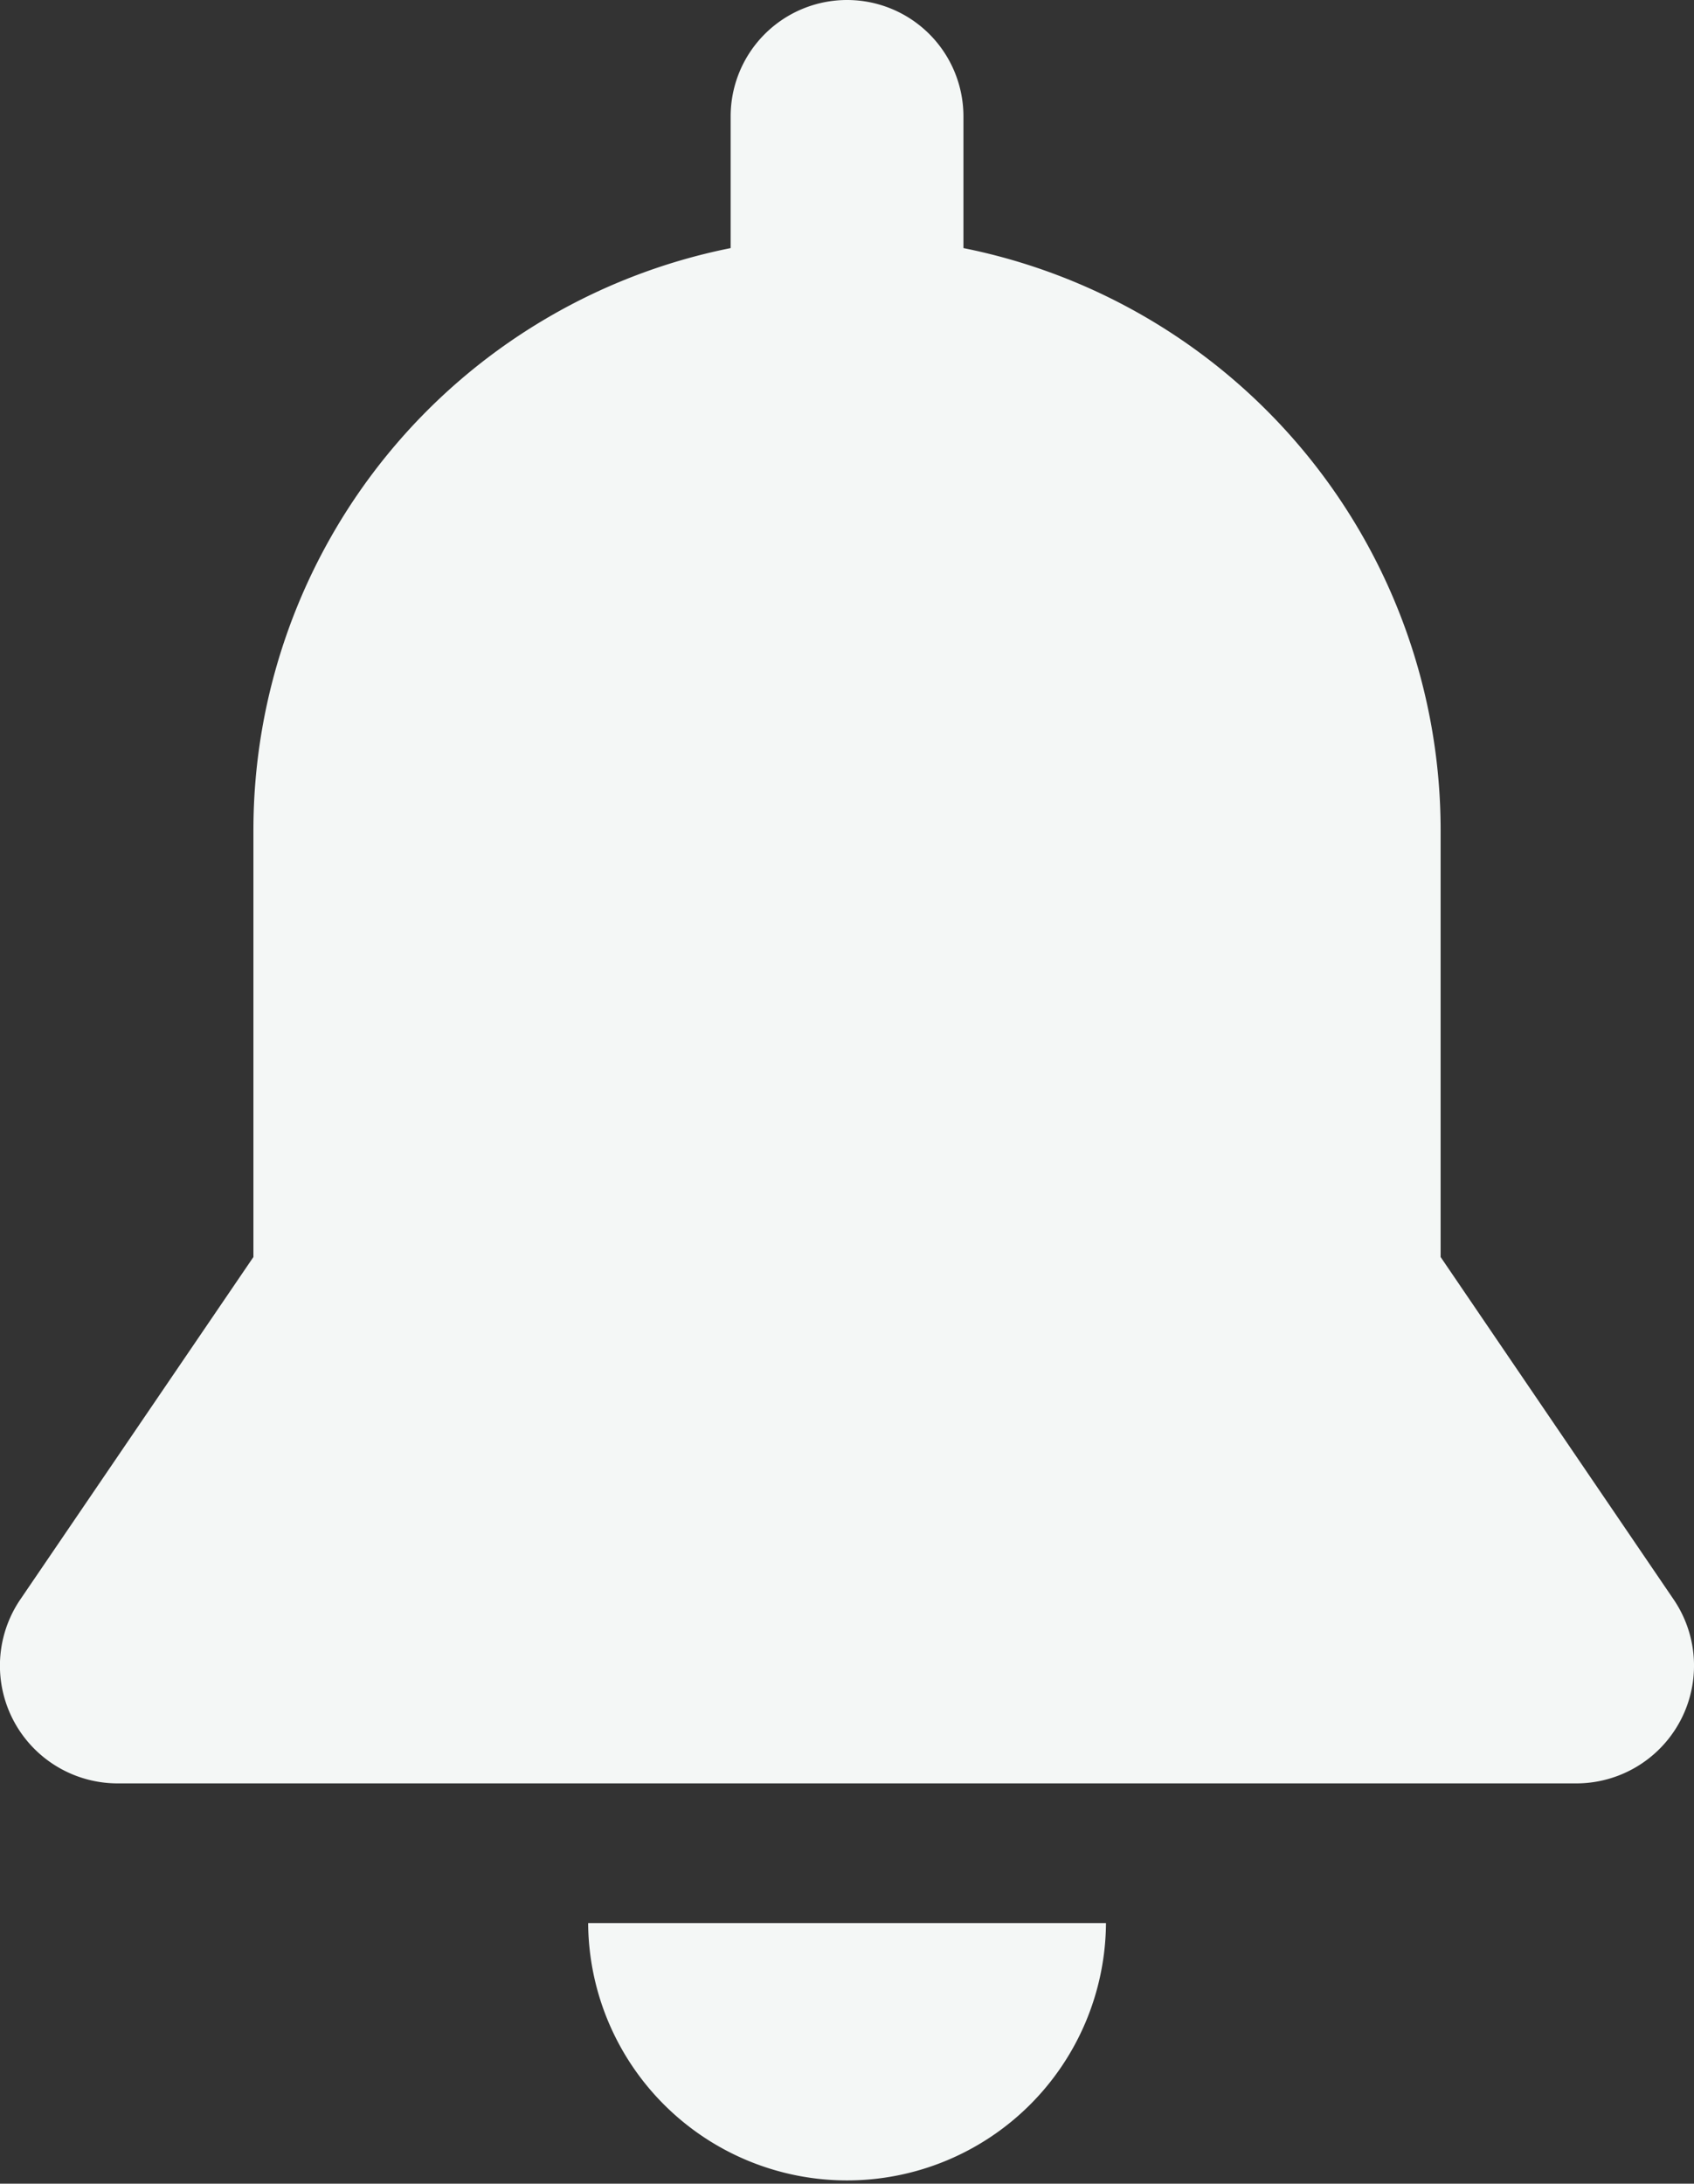 <svg xmlns="http://www.w3.org/2000/svg" width="40.97" height="52.811" viewBox="0 0 40.97 52.811">
  <rect x="0" y="0" width="40.97" height="52.811" fill="#333333" stroke="none"/>
  <g id="bell" transform="translate(-51.493)">
    <g id="Group_14" data-name="Group 14" transform="translate(51.493)">
      <g id="Group_13" data-name="Group 13" transform="translate(0)">
        <path id="Path_104" data-name="Path 104" d="M175.208,404.514c0,.014,0,.027,0,.041a6.262,6.262,0,0,0,12.523,0c0-.014,0-.027,0-.041Z" transform="translate(-160.983 -358.006)" fill="#f4f7f6"/>
        <path id="Path_105" data-name="Path 105" d="M91.97,38.681,86.335,30.4V20.075A14.36,14.36,0,0,0,74.794,6V2.815a2.815,2.815,0,0,0-5.63,0V6A14.36,14.36,0,0,0,57.622,20.075V30.4l-5.635,8.278A2.847,2.847,0,0,0,54.34,43.13H89.617a2.847,2.847,0,0,0,2.353-4.449Z" transform="translate(-51.493)" fill="#f4f7f6"/>
      </g>
    </g>
  </g>
</svg>
